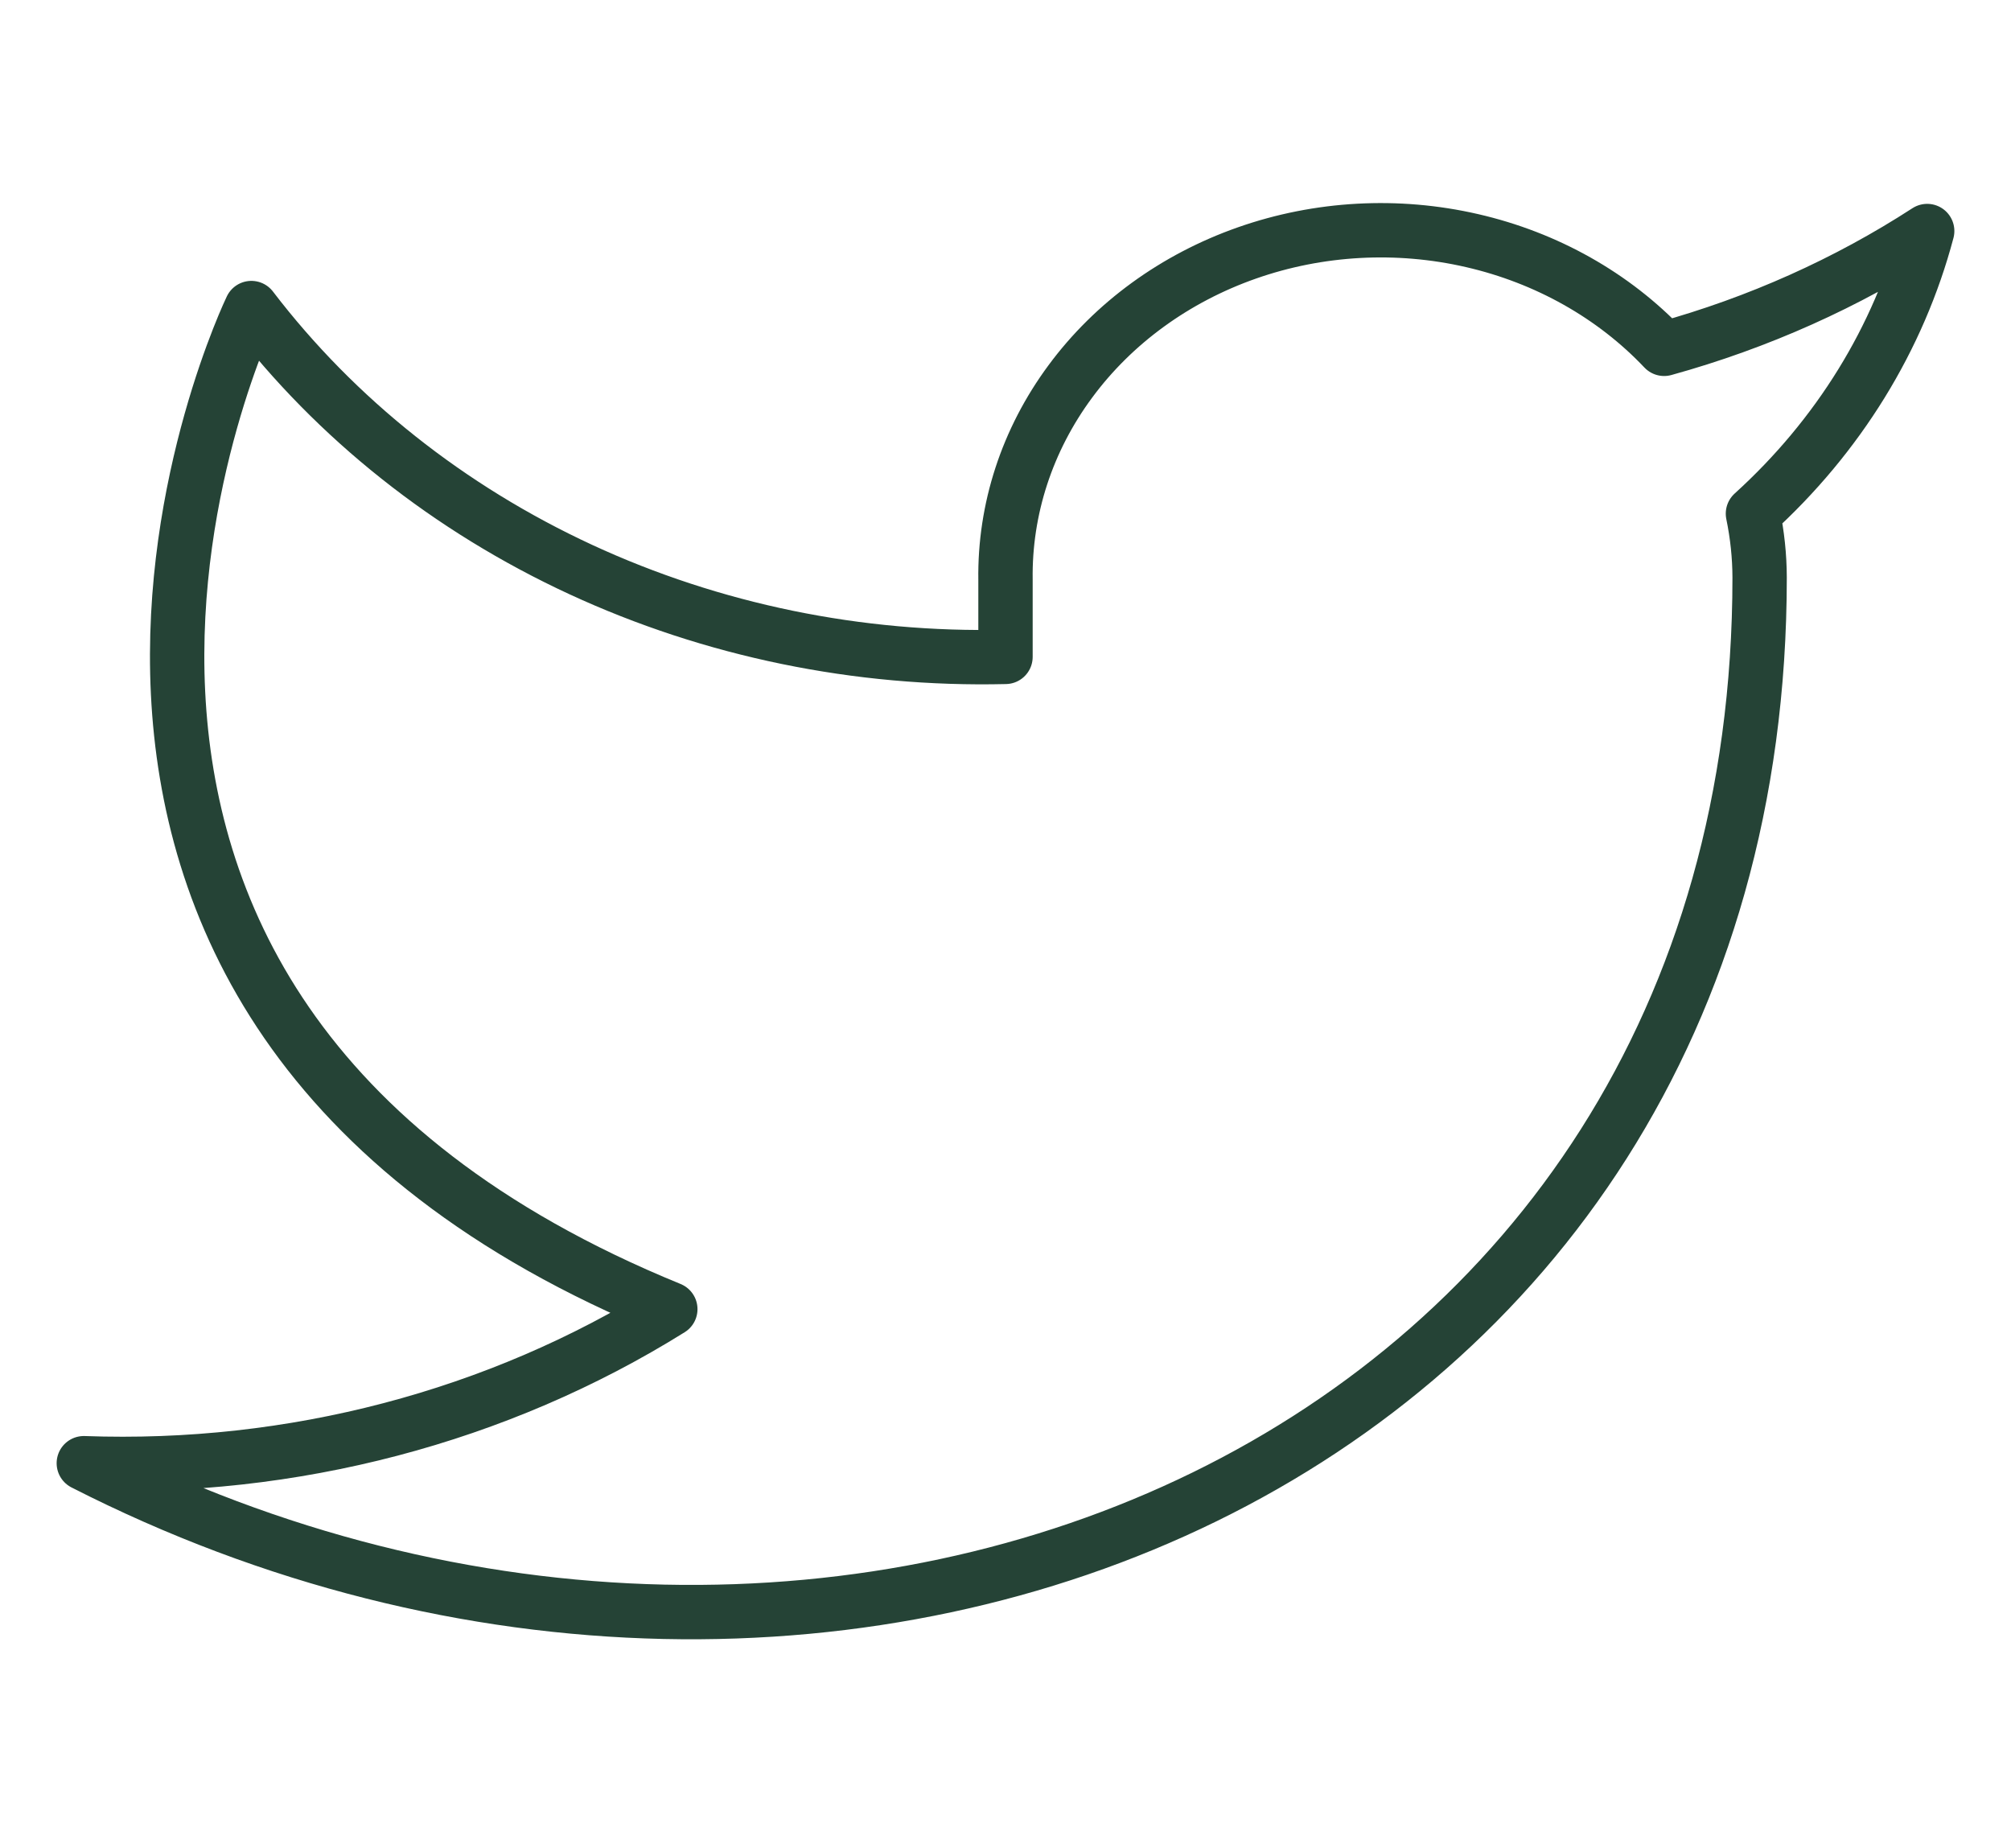 <svg width="37" height="34" viewBox="0 0 37 34" fill="none" xmlns="http://www.w3.org/2000/svg">
<path d="M35.458 4.25C33.982 5.207 32.347 5.939 30.618 6.417C29.689 5.436 28.455 4.741 27.083 4.426C25.71 4.11 24.265 4.189 22.943 4.653C21.621 5.117 20.486 5.942 19.692 7.018C18.897 8.093 18.481 9.367 18.5 10.668V12.084C15.791 12.149 13.106 11.597 10.685 10.477C8.265 9.357 6.183 7.705 4.625 5.667C4.625 5.667 -1.542 18.417 12.333 24.083C9.158 26.064 5.376 27.057 1.542 26.917C15.417 34 32.375 26.917 32.375 10.625C32.374 10.23 32.332 9.837 32.252 9.449C33.825 8.023 34.935 6.223 35.458 4.25V4.25Z" stroke="#254336" stroke-linecap="round" stroke-linejoin="round"/>
</svg>
